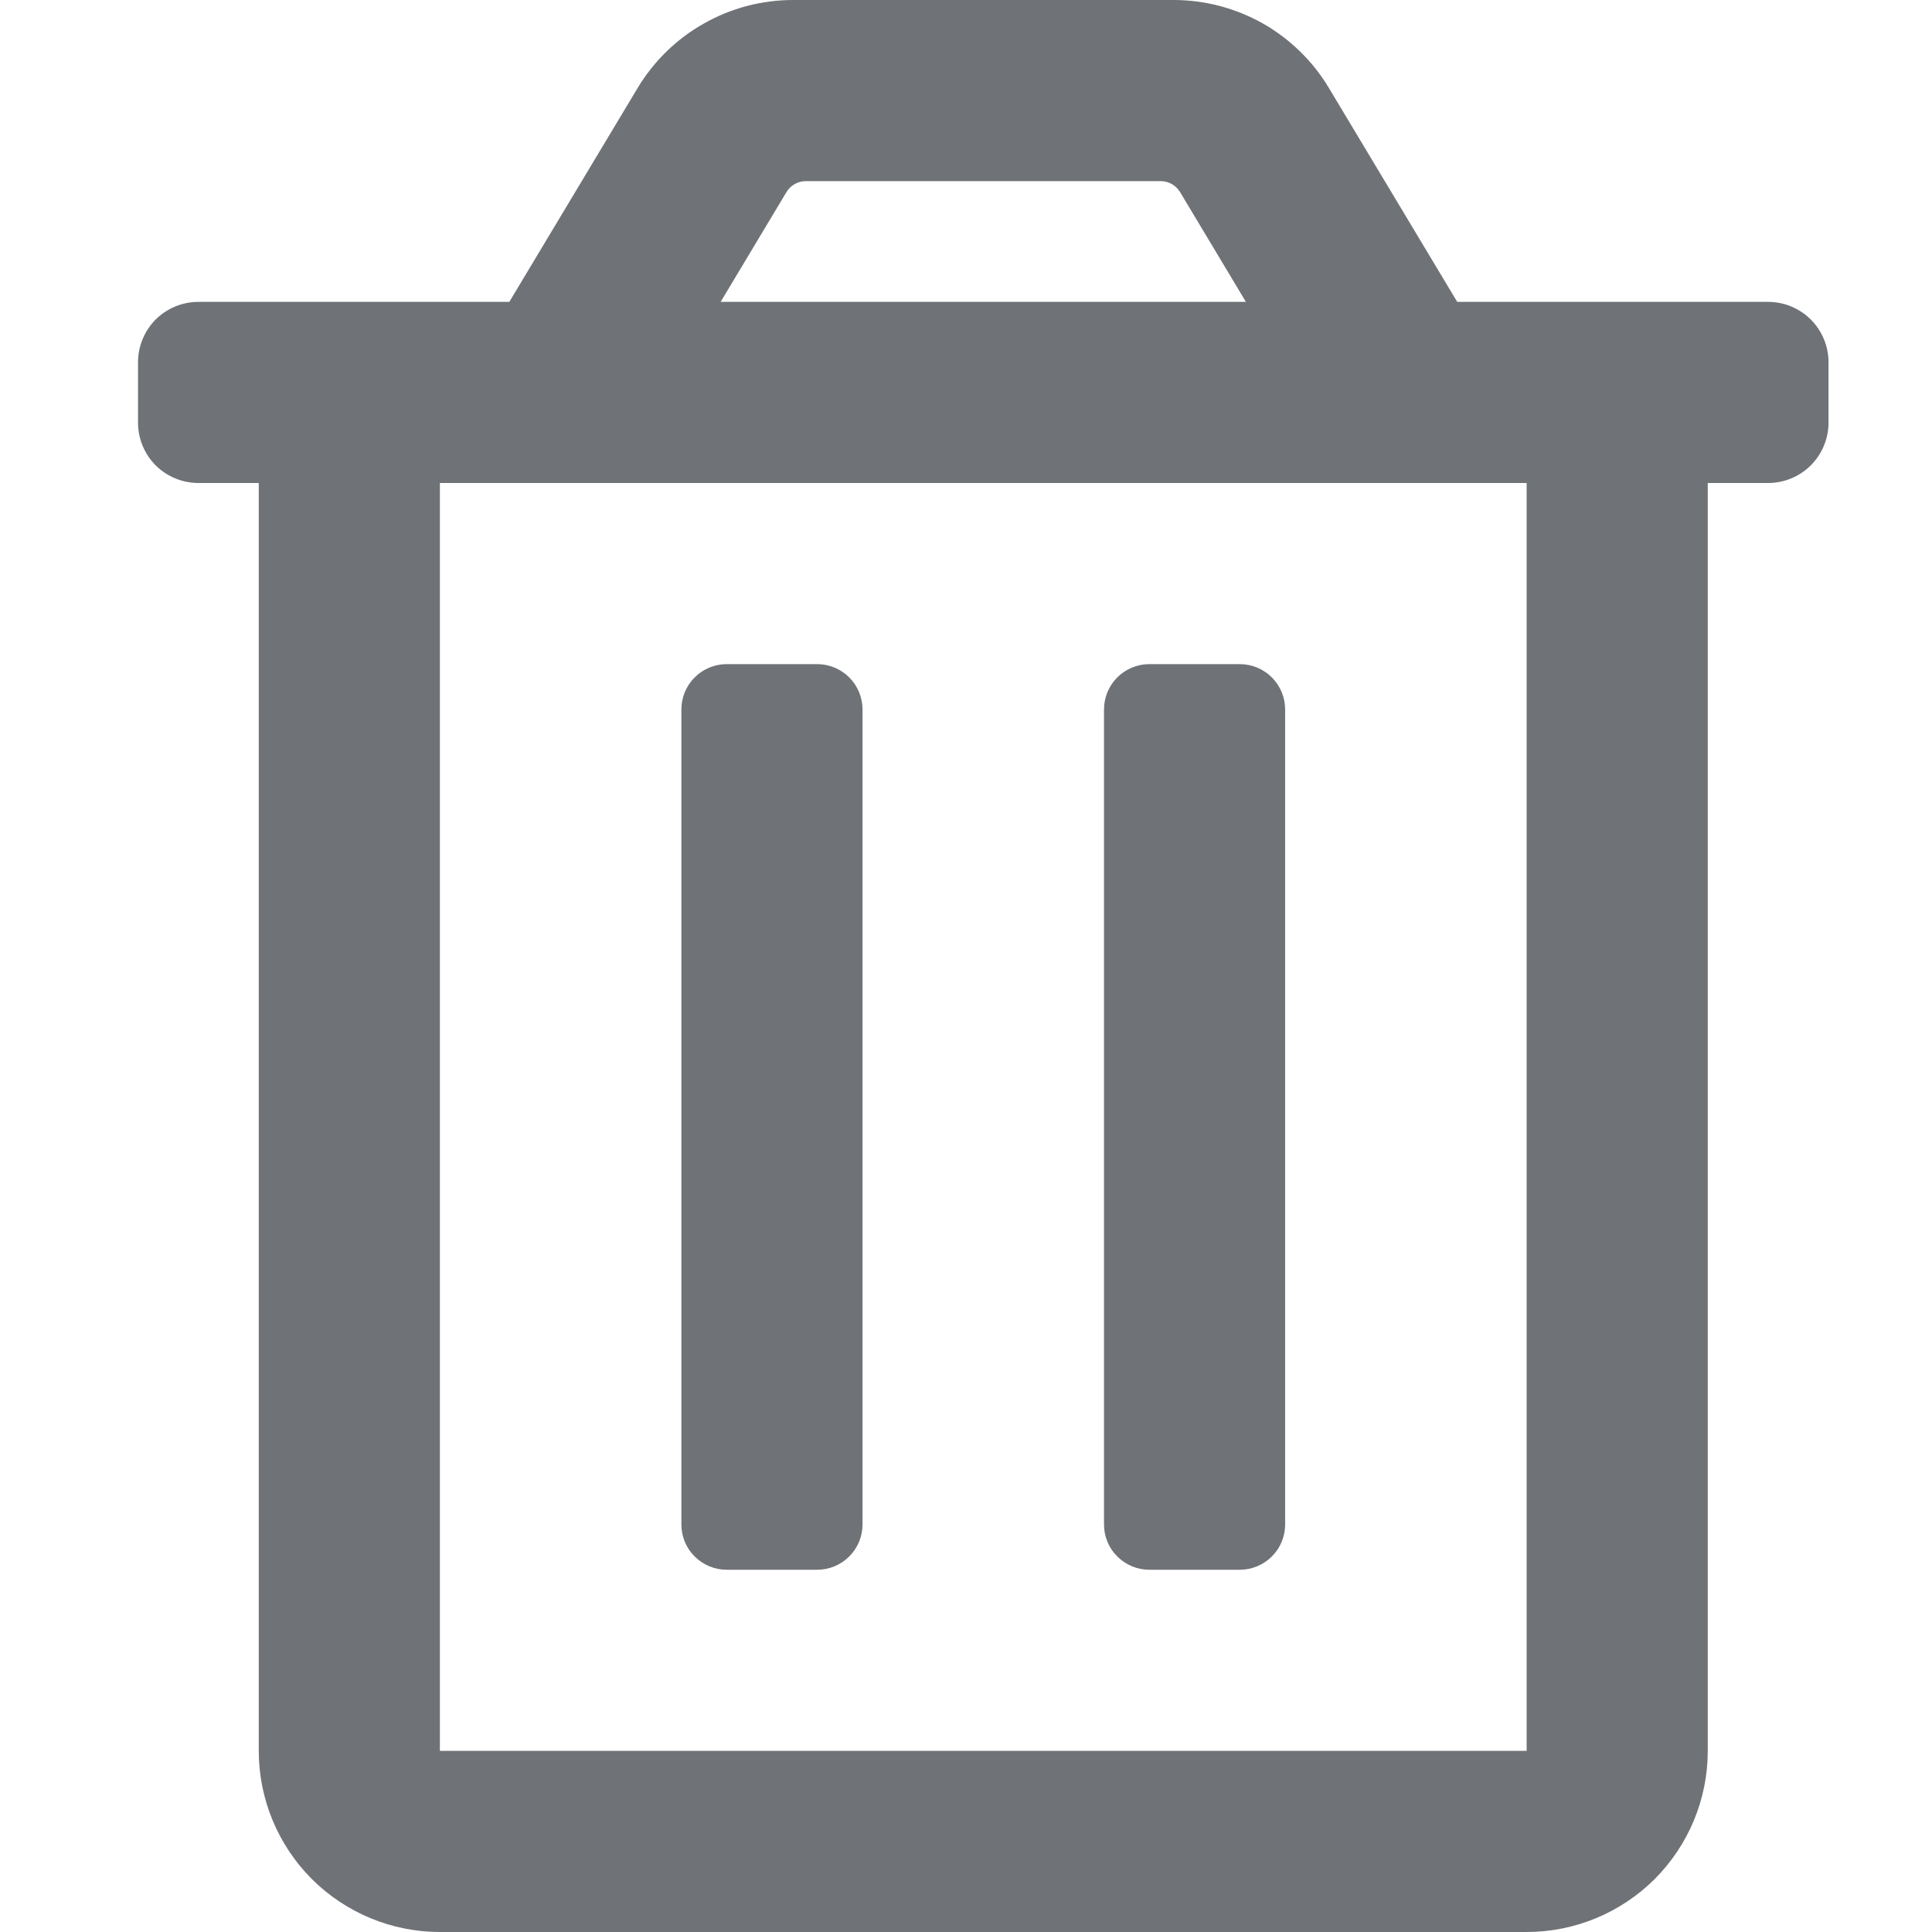 <svg width="16" height="16" viewBox="0 0 16 16" fill="none" xmlns="http://www.w3.org/2000/svg">
<path d="M9.518 13H10.268C10.367 13 10.463 12.96 10.533 12.89C10.603 12.82 10.643 12.725 10.643 12.625V5.875C10.643 5.776 10.603 5.68 10.533 5.61C10.463 5.54 10.367 5.5 10.268 5.5H9.518C9.418 5.5 9.323 5.54 9.253 5.61C9.182 5.68 9.143 5.776 9.143 5.875V12.625C9.143 12.725 9.182 12.82 9.253 12.89C9.323 12.96 9.418 13 9.518 13ZM14.643 2.5H12.068L11.005 0.728C10.872 0.506 10.683 0.322 10.458 0.194C10.232 0.067 9.977 -0 9.718 1.70139e-07H6.568C6.309 -1.5274e-05 6.054 0.067 5.829 0.195C5.603 0.322 5.415 0.506 5.281 0.728L4.218 2.5H1.643C1.51 2.5 1.383 2.553 1.289 2.646C1.196 2.74 1.143 2.867 1.143 3V3.5C1.143 3.633 1.196 3.76 1.289 3.854C1.383 3.947 1.51 4 1.643 4H2.143V14.5C2.143 14.898 2.301 15.279 2.582 15.561C2.864 15.842 3.245 16 3.643 16H12.643C13.041 16 13.422 15.842 13.704 15.561C13.985 15.279 14.143 14.898 14.143 14.5V4H14.643C14.775 4 14.903 3.947 14.996 3.854C15.09 3.76 15.143 3.633 15.143 3.5V3C15.143 2.867 15.09 2.74 14.996 2.646C14.903 2.553 14.775 2.5 14.643 2.5ZM6.513 1.591C6.53 1.563 6.553 1.54 6.582 1.524C6.61 1.508 6.642 1.5 6.674 1.5H9.612C9.644 1.5 9.676 1.508 9.704 1.524C9.732 1.54 9.756 1.563 9.773 1.591L10.318 2.5H5.968L6.513 1.591ZM12.643 14.5H3.643V4H12.643V14.5ZM6.018 13H6.768C6.867 13 6.963 12.96 7.033 12.89C7.103 12.82 7.143 12.725 7.143 12.625V5.875C7.143 5.776 7.103 5.68 7.033 5.61C6.963 5.54 6.867 5.5 6.768 5.5H6.018C5.918 5.5 5.823 5.54 5.753 5.61C5.682 5.68 5.643 5.776 5.643 5.875V12.625C5.643 12.725 5.682 12.82 5.753 12.89C5.823 12.96 5.918 13 6.018 13Z" fill="#6F7276"/>
</svg>

